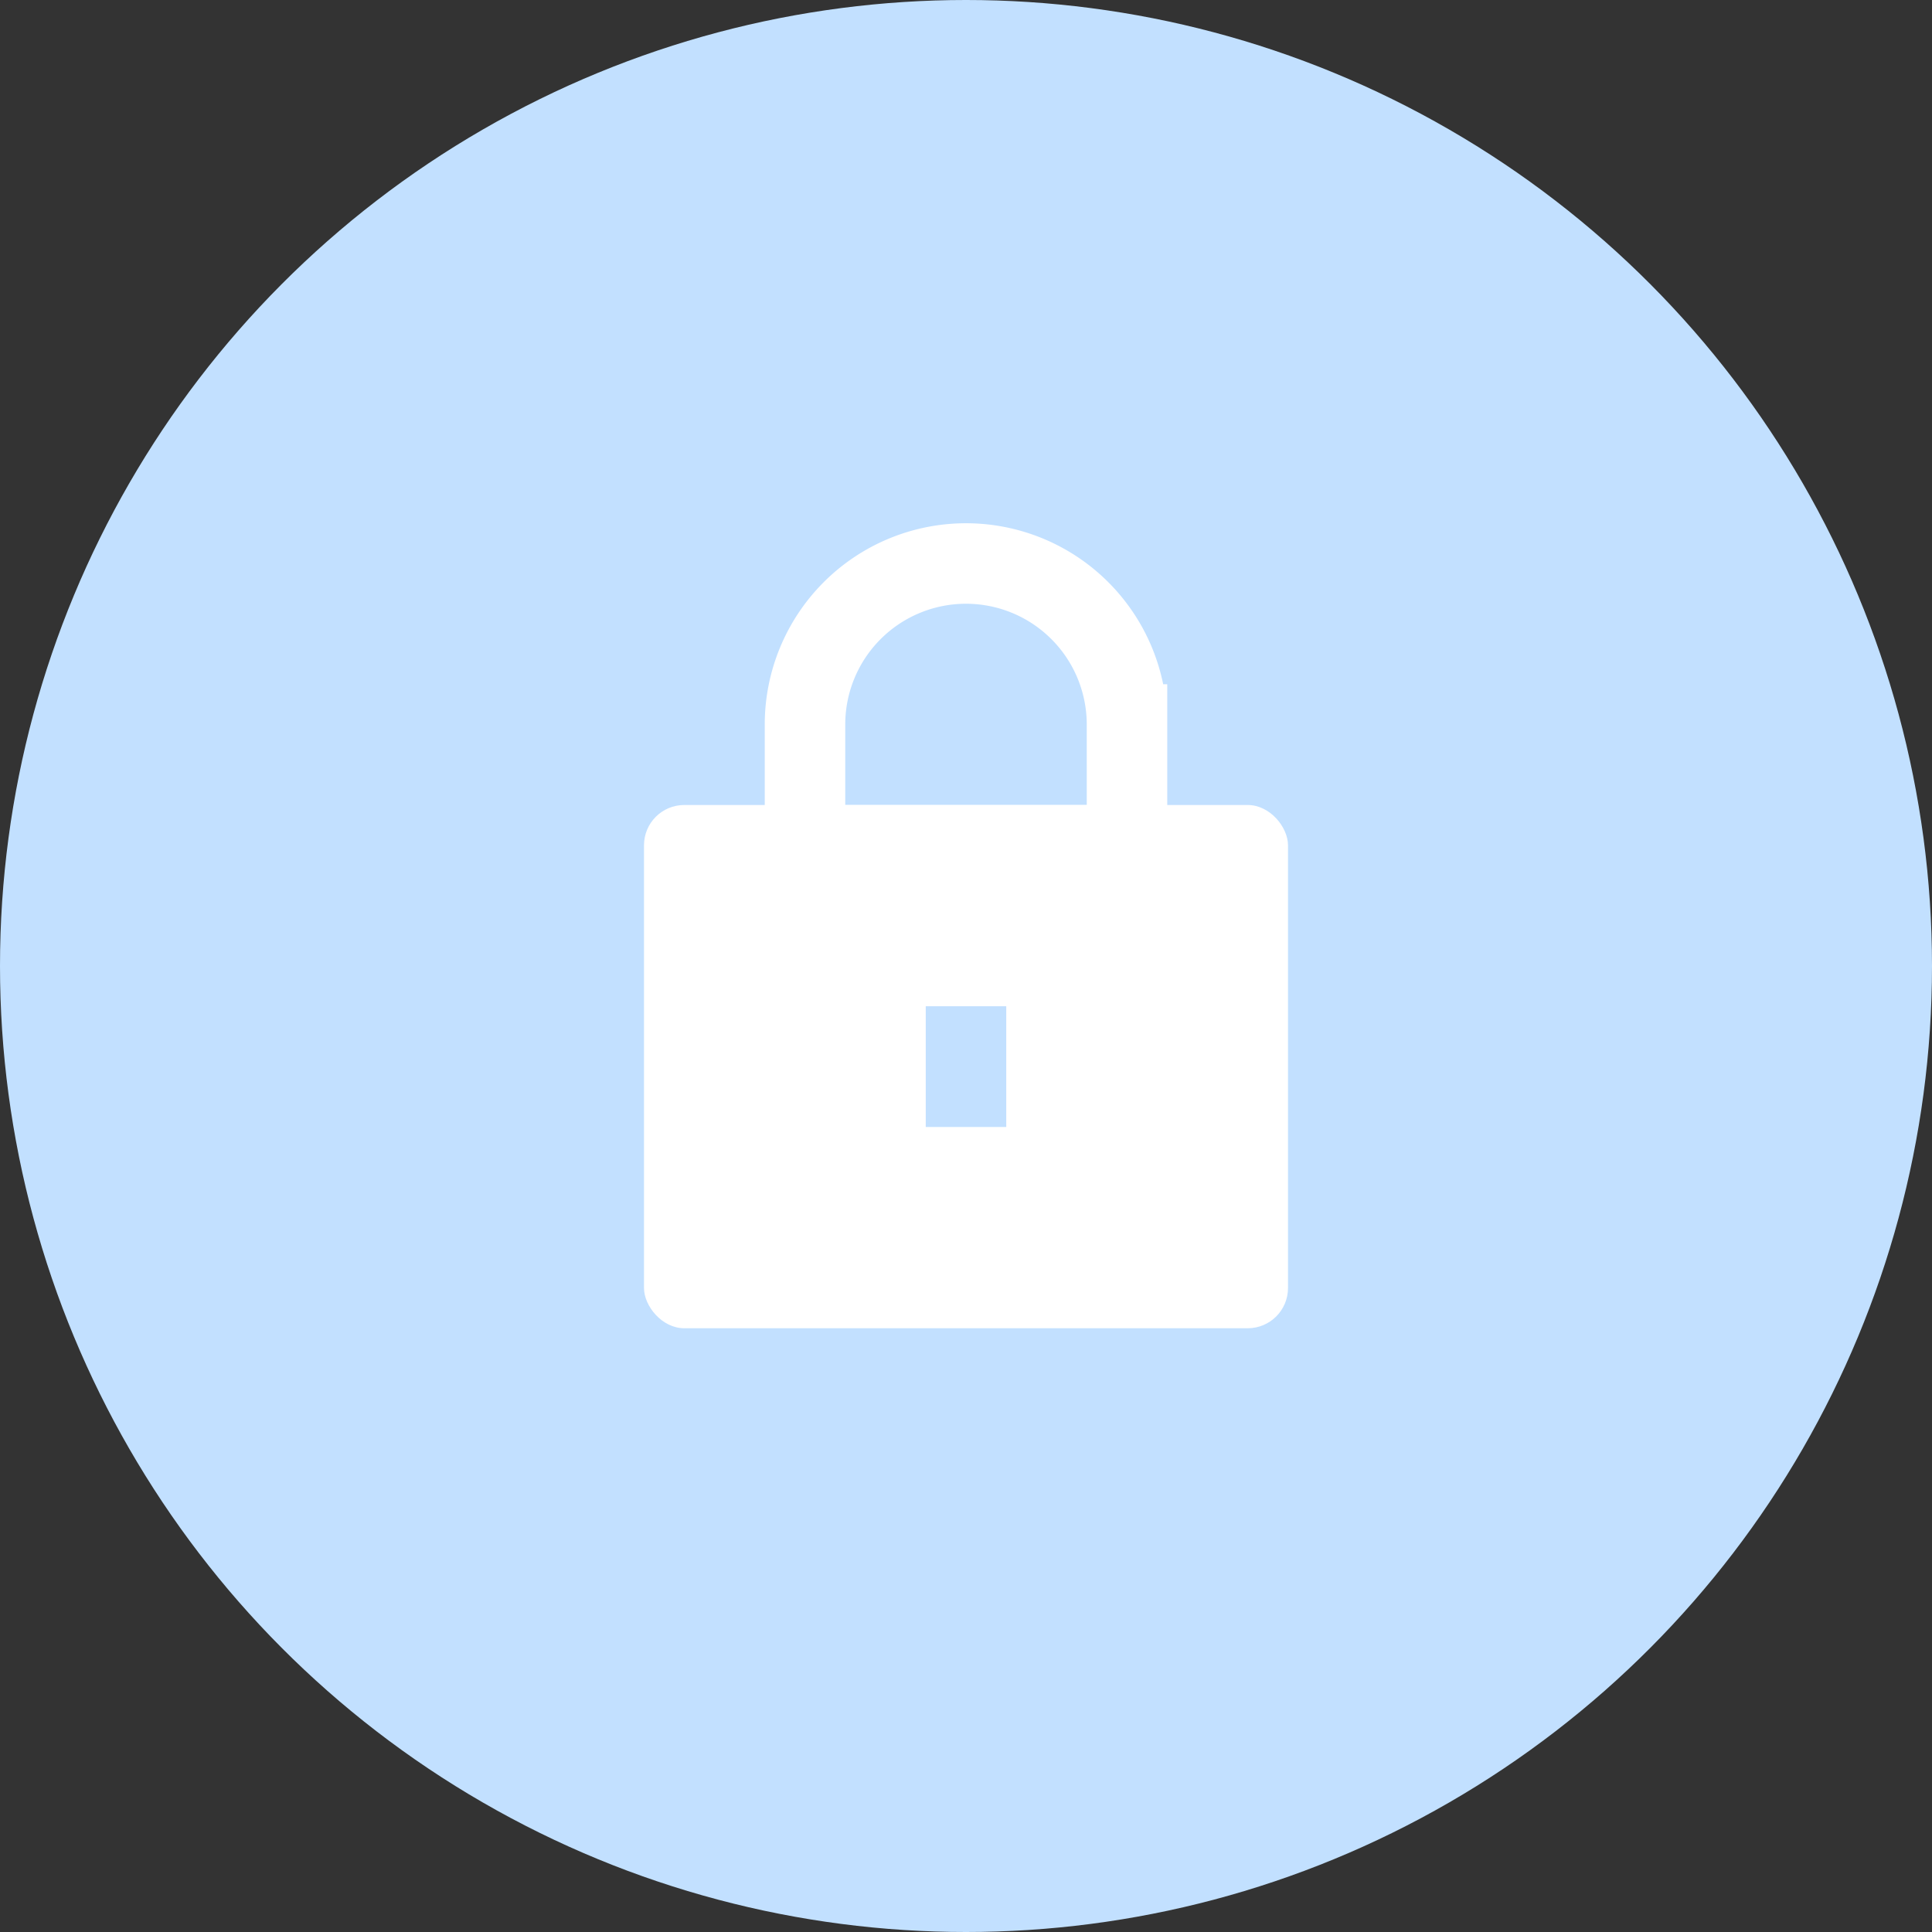 <svg xmlns='http://www.w3.org/2000/svg' width='48' height='48' viewBox='0 0 48 48'><rect x="0" y="0" width="48" height="48" fill="#333333" stroke="none"/> <g fill='none' fill-rule='nonzero'> <circle cx='24' cy='24' r='24' fill='#C2E0FF'/> <path stroke='#FFF' stroke-width='2' d='M20 21h8v-3a4 4 0 1 0-8 0v3z'/> <rect width='16' height='13' x='16' y='20' fill='#FFF' rx='1'/> <path fill='#C2E0FF' d='M23 25h2v3h-2z'/> </g> </svg>